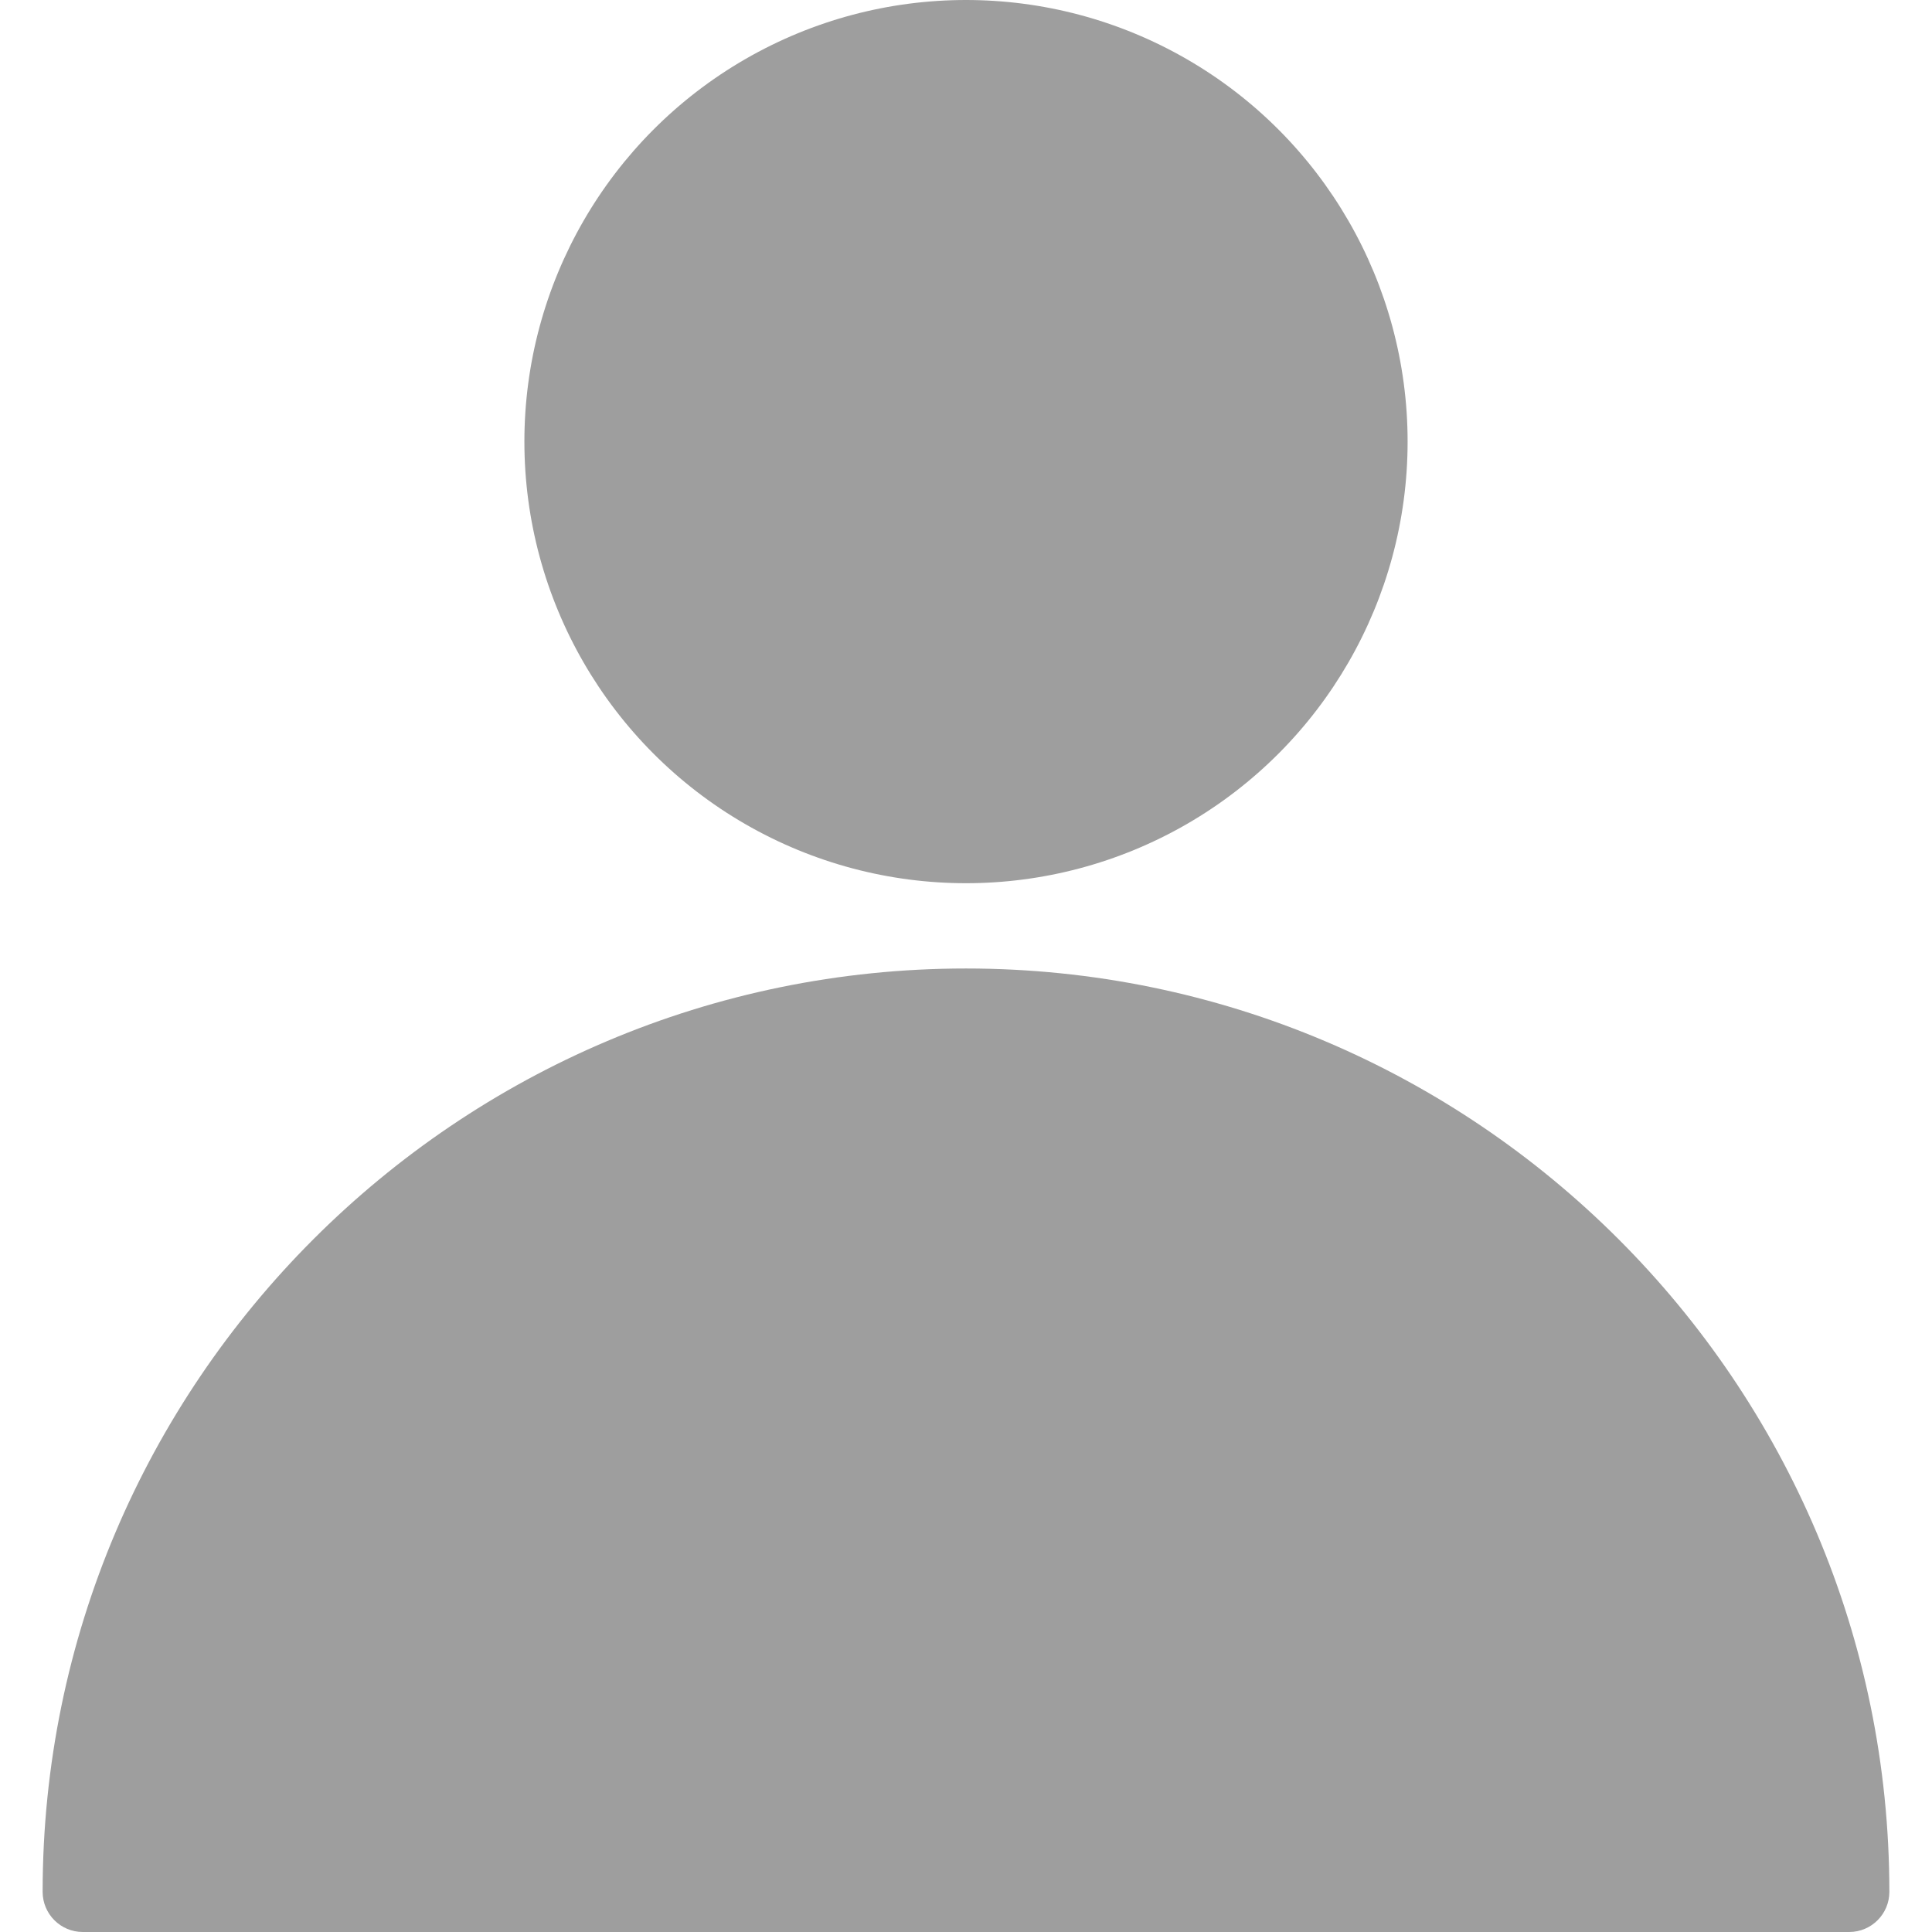 <?xml version="1.0"?>
<svg xmlns="http://www.w3.org/2000/svg" xmlns:xlink="http://www.w3.org/1999/xlink" version="1.1" id="Capa_1" x="0px" y="0px" viewBox="0 0 513.323 513.323" style="enable-background:new 0 0 513.323 513.323;" xml:space="preserve" width="512" height="512"><g><g>
	<g>
		<path d="M256.661,257.323c-135.275,0-245.333,110.059-245.333,245.333c0,5.888,4.779,10.667,10.667,10.667h469.333    c5.888,0,10.667-4.779,10.667-10.667C501.995,367.381,391.936,257.323,256.661,257.323z" data-original="#000000" class="active-path" style="fill:#9E9E9E" data-old_color="#000000"/>
	</g>
</g><g>
	<g>
		<circle cx="256.661" cy="117.333" r="117.333" data-original="#000000" class="active-path" style="fill:#9E9E9E" data-old_color="#000000"/>
	</g>
</g></g> </svg>
